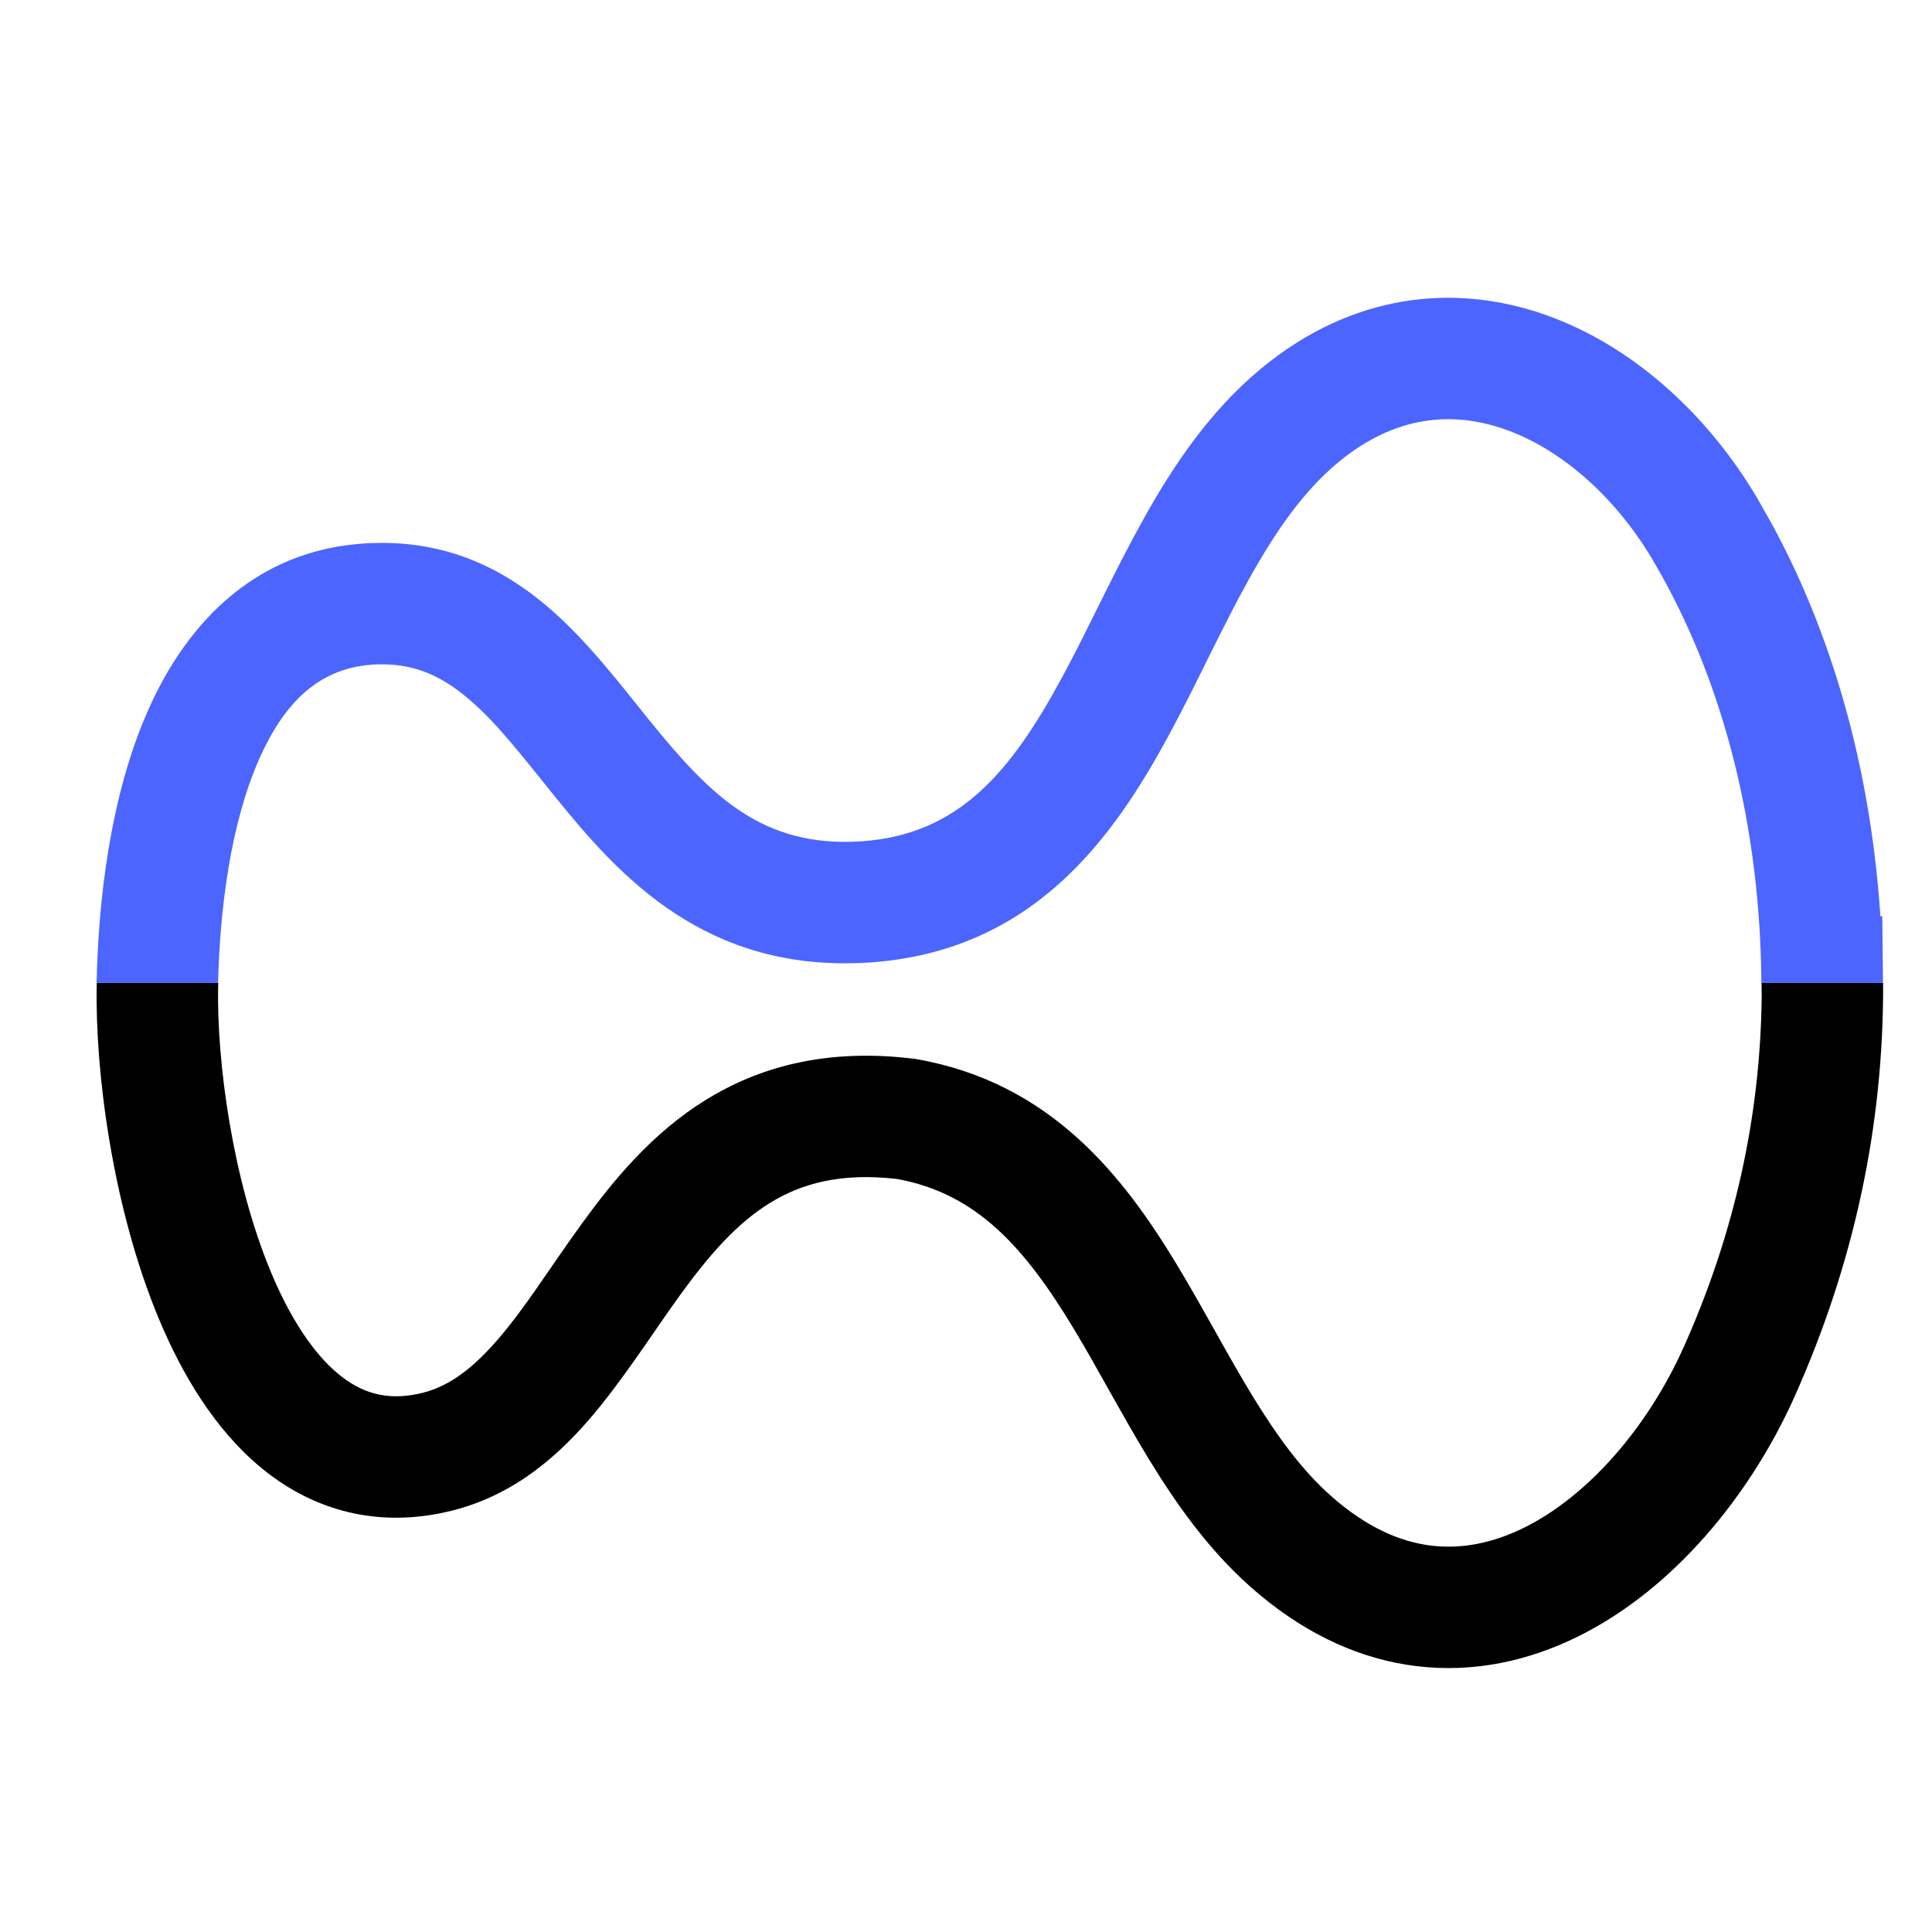 <svg xmlns="http://www.w3.org/2000/svg" width="40" height="40" viewBox="0 0 40 40" fill="none">
  <path d="M38.988 20.351C39.001 23.34 38.37 26.197 37.154 28.916V28.917C36.239 30.958 34.652 32.905 32.663 33.886C31.652 34.384 30.515 34.641 29.323 34.495C28.201 34.358 27.109 33.873 26.093 33.028L25.891 32.855C25.012 32.075 24.345 31.126 23.781 30.202C23.498 29.739 23.232 29.264 22.977 28.811C22.72 28.352 22.476 27.916 22.223 27.497C21.207 25.817 20.215 24.708 18.571 24.409C17.39 24.272 16.578 24.513 15.94 24.906C15.256 25.328 14.684 25.98 14.084 26.808C13.539 27.559 12.872 28.614 12.182 29.407C11.445 30.254 10.49 31.052 9.149 31.323L9.15 31.324C7.674 31.626 6.401 31.212 5.4 30.383C4.447 29.593 3.77 28.458 3.289 27.305C2.327 24.998 1.968 22.182 2.002 20.398C2.002 20.382 2.004 20.366 2.004 20.351H4.519C4.518 20.382 4.516 20.414 4.516 20.445C4.487 21.955 4.807 24.413 5.609 26.337C6.011 27.299 6.489 28.02 7.004 28.446C7.472 28.834 7.982 28.997 8.646 28.861L8.649 28.86C9.229 28.743 9.731 28.393 10.285 27.757C10.885 27.067 11.343 26.304 12.049 25.331C12.699 24.435 13.505 23.454 14.621 22.767C15.704 22.099 17.003 21.752 18.593 21.886L18.915 21.919L18.948 21.923L18.98 21.929C21.765 22.418 23.267 24.365 24.374 26.197C24.652 26.658 24.917 27.132 25.17 27.582C25.426 28.039 25.671 28.475 25.927 28.894C26.44 29.735 26.954 30.438 27.559 30.974C28.304 31.634 29.004 31.924 29.629 32C30.258 32.077 30.904 31.95 31.551 31.631C32.878 30.976 34.114 29.554 34.86 27.889C35.901 25.56 36.449 23.141 36.474 20.616L36.471 20.351H38.988Z" fill="currentColor"/>
  <path d="M26.108 7.632C27.979 6.083 30.096 5.851 31.989 6.516C33.82 7.158 35.372 8.606 36.382 10.315L36.706 10.888C38.062 13.401 38.75 16.209 38.931 18.969H38.971L38.984 20.212C38.985 20.258 38.984 20.304 38.984 20.351H36.467L36.466 20.24C36.431 17.223 35.74 14.165 34.219 11.596V11.595C33.442 10.28 32.315 9.294 31.156 8.888C30.06 8.503 28.874 8.606 27.711 9.569H27.71C27.007 10.15 26.432 10.963 25.874 11.963C25.597 12.459 25.335 12.981 25.062 13.528C24.795 14.067 24.515 14.636 24.219 15.185C23.041 17.372 21.379 19.696 18.001 19.928H17.997C14.609 20.148 12.816 18.13 11.503 16.509C10.813 15.657 10.301 14.979 9.701 14.47C9.155 14.005 8.612 13.754 7.909 13.754C6.727 13.754 5.934 14.425 5.36 15.729C4.78 17.048 4.552 18.791 4.515 20.351H2C2.036 18.647 2.278 16.494 3.06 14.718C3.867 12.884 5.37 11.24 7.909 11.24C9.348 11.24 10.447 11.805 11.329 12.554C12.157 13.257 12.86 14.191 13.456 14.927C14.716 16.482 15.786 17.552 17.833 17.419C19.835 17.28 20.913 16.022 22.006 13.993C22.278 13.489 22.536 12.963 22.811 12.409C23.083 11.863 23.37 11.292 23.68 10.737C24.296 9.633 25.053 8.505 26.108 7.632Z" fill="#4C65FF"/>
</svg>